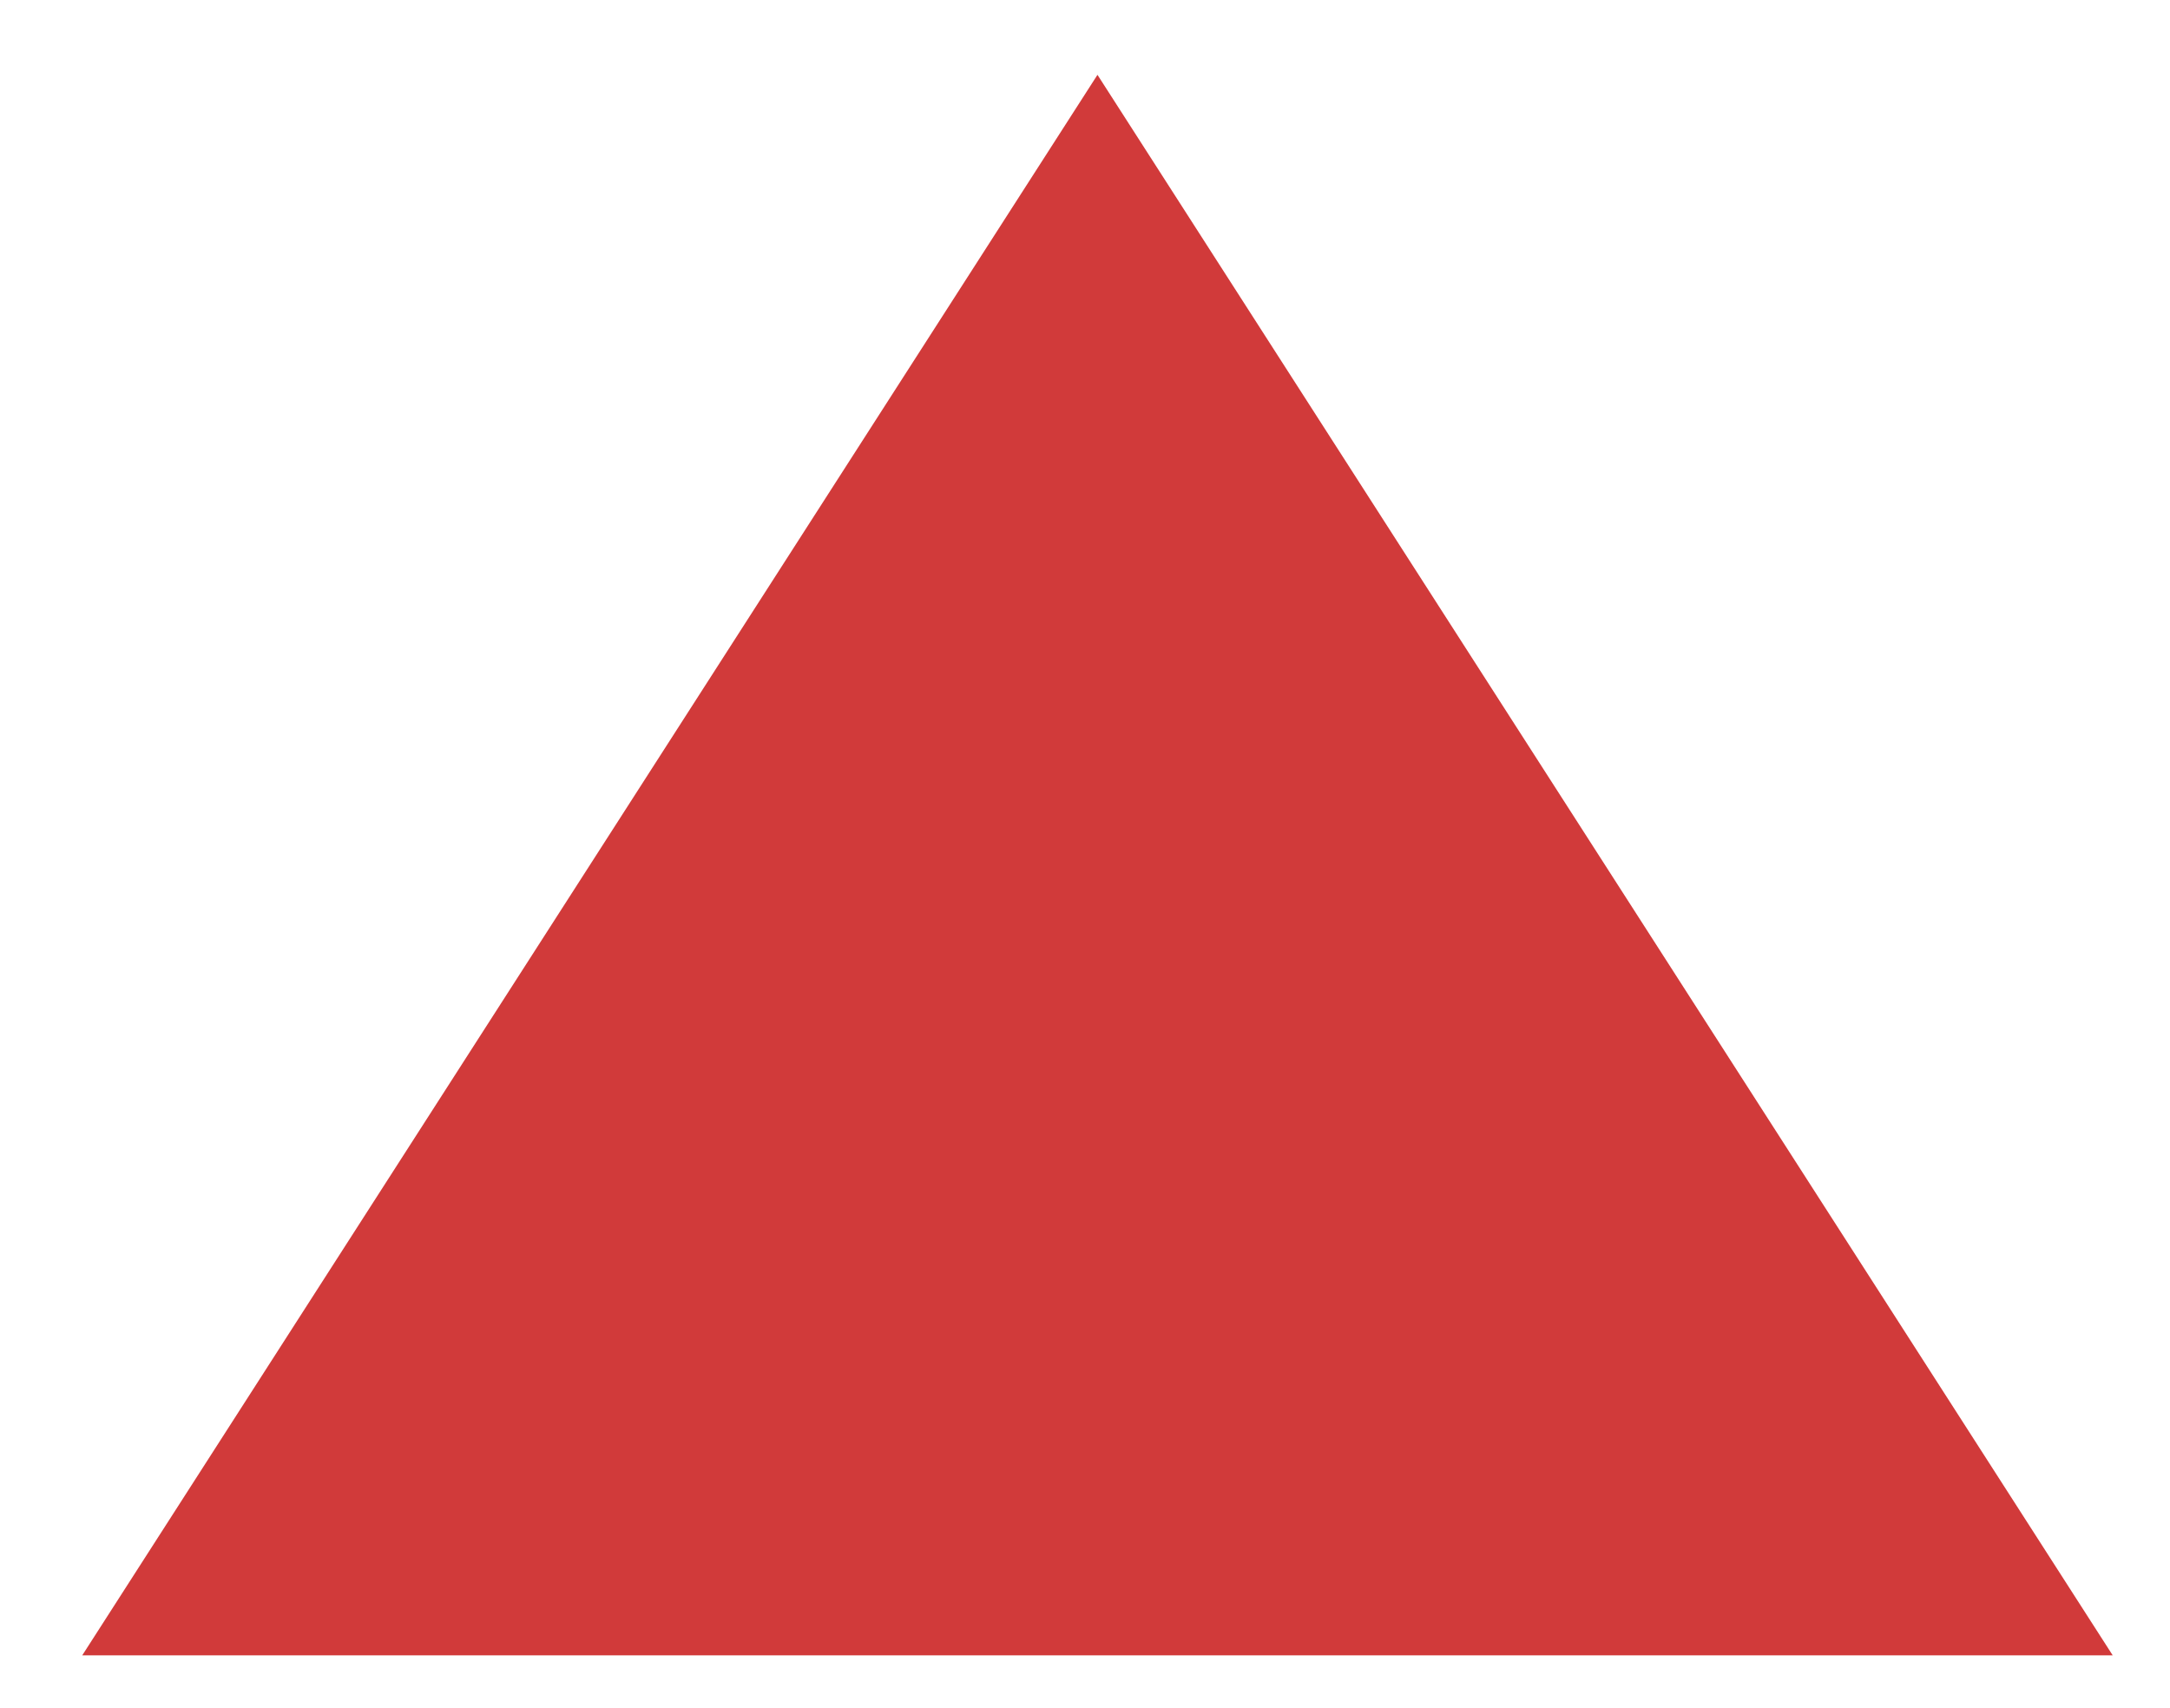 <svg width="174" height="137" viewBox="0 0 174 137" fill="none" xmlns="http://www.w3.org/2000/svg">
<g filter="url(#filter0_d_147_38)">
<path d="M82 0L163.406 126.75H0.594L82 0Z" fill="#D13A3A"/>
</g>
<defs>
<filter id="filter0_d_147_38" x="0.594" y="0" width="172.813" height="136.75" filterUnits="userSpaceOnUse" color-interpolation-filters="sRGB">
<feFlood flood-opacity="0" result="BackgroundImageFix"/>
<feColorMatrix in="SourceAlpha" type="matrix" values="0 0 0 0 0 0 0 0 0 0 0 0 0 0 0 0 0 0 127 0" result="hardAlpha"/>
<feOffset dx="6" dy="6"/>
<feGaussianBlur stdDeviation="2"/>
<feComposite in2="hardAlpha" operator="out"/>
<feColorMatrix type="matrix" values="0 0 0 0 0 0 0 0 0 0 0 0 0 0 0 0 0 0 0.25 0"/>
<feBlend mode="normal" in2="BackgroundImageFix" result="effect1_dropShadow_147_38"/>
<feBlend mode="normal" in="SourceGraphic" in2="effect1_dropShadow_147_38" result="shape"/>
</filter>
</defs>
</svg>
